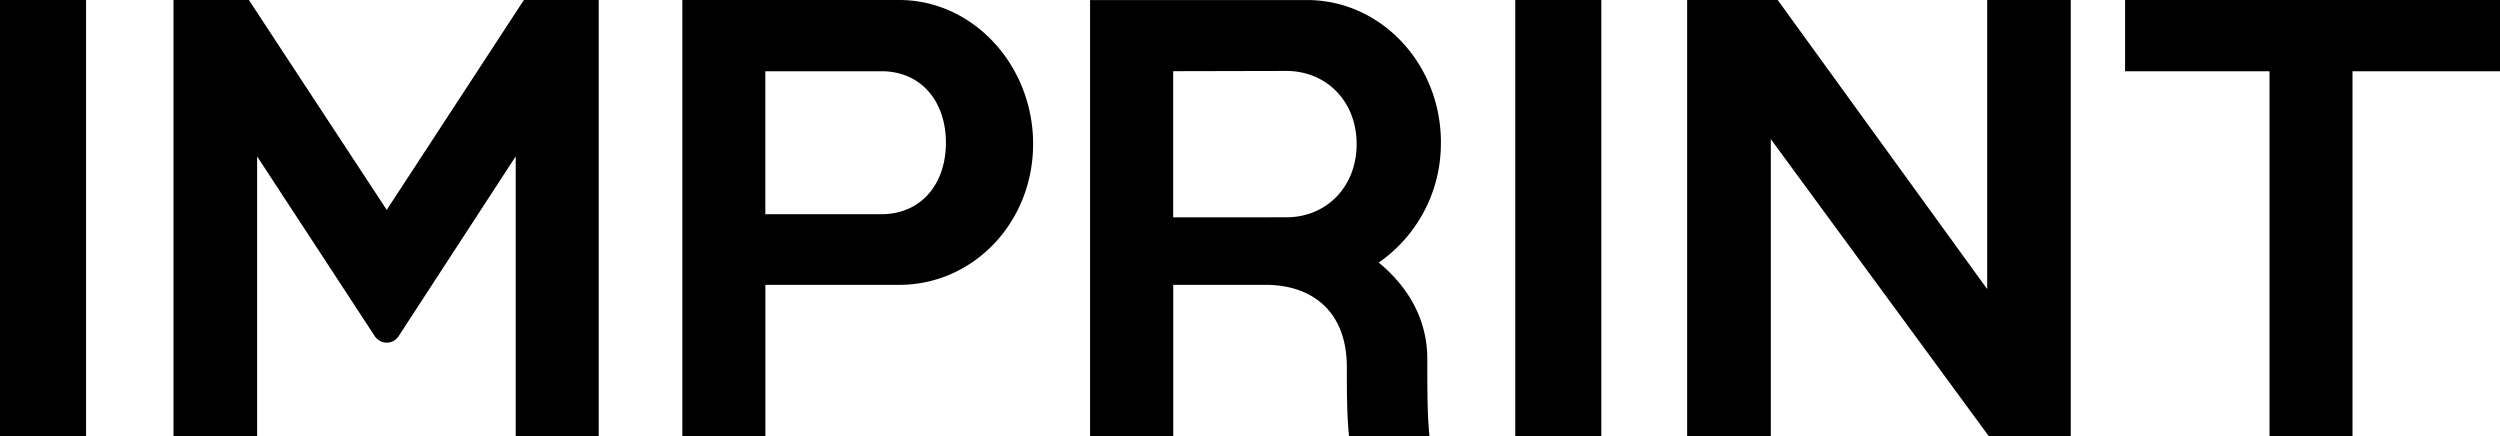 <svg class="{{ include.class }}" xmlns="http://www.w3.org/2000/svg" viewBox="0 0 522.91 91.25"><path class="cls-1" d="M0,0H18V91.25H0ZM80.89,43.9,52.06,0H36.29V91.25H53.78V32.71L78.4,70.33a3,3,0,0,0,2.49,1.34,2.9,2.9,0,0,0,1.41-.36,3,3,0,0,0,1.08-1l24.49-37.61V91.25h17.36V0H109.58ZM371.83,0l43.82,60.47V0h17.48V91.25H416L370.39,29.1V91.25h-17.5V0Zm72.66,14.9V0h78.42V14.9H492.06V91.25H474.7V14.9ZM334.94,0h-18V91.25h18ZM142.72,0h45.37c15.46,0,28,13.66,28,30.11s-12.53,29.47-28,29.47h-28V91.25H142.72Zm17.36,44.8h24.29c8.31,0,13.48-6.32,13.48-14.95S192.68,14.9,184.37,14.9H160.08Zm141.31-15c0-16.45-12.53-29.79-28-29.79H228V91.25H245.4V59.58h19.31c9.79,0,17,5.58,17,17.2,0,4.79,0,10,.46,14.47H299c-.46-4.21-.46-9.54-.46-16.15,0-8.75-4.38-15.41-10.16-20.18a30.28,30.28,0,0,0,13-25.13Zm-56,15.66V14.89l23.65-.05c8.51,0,14.72,6.47,14.72,15.3s-6.21,15.31-14.72,15.31Z"/></svg>
